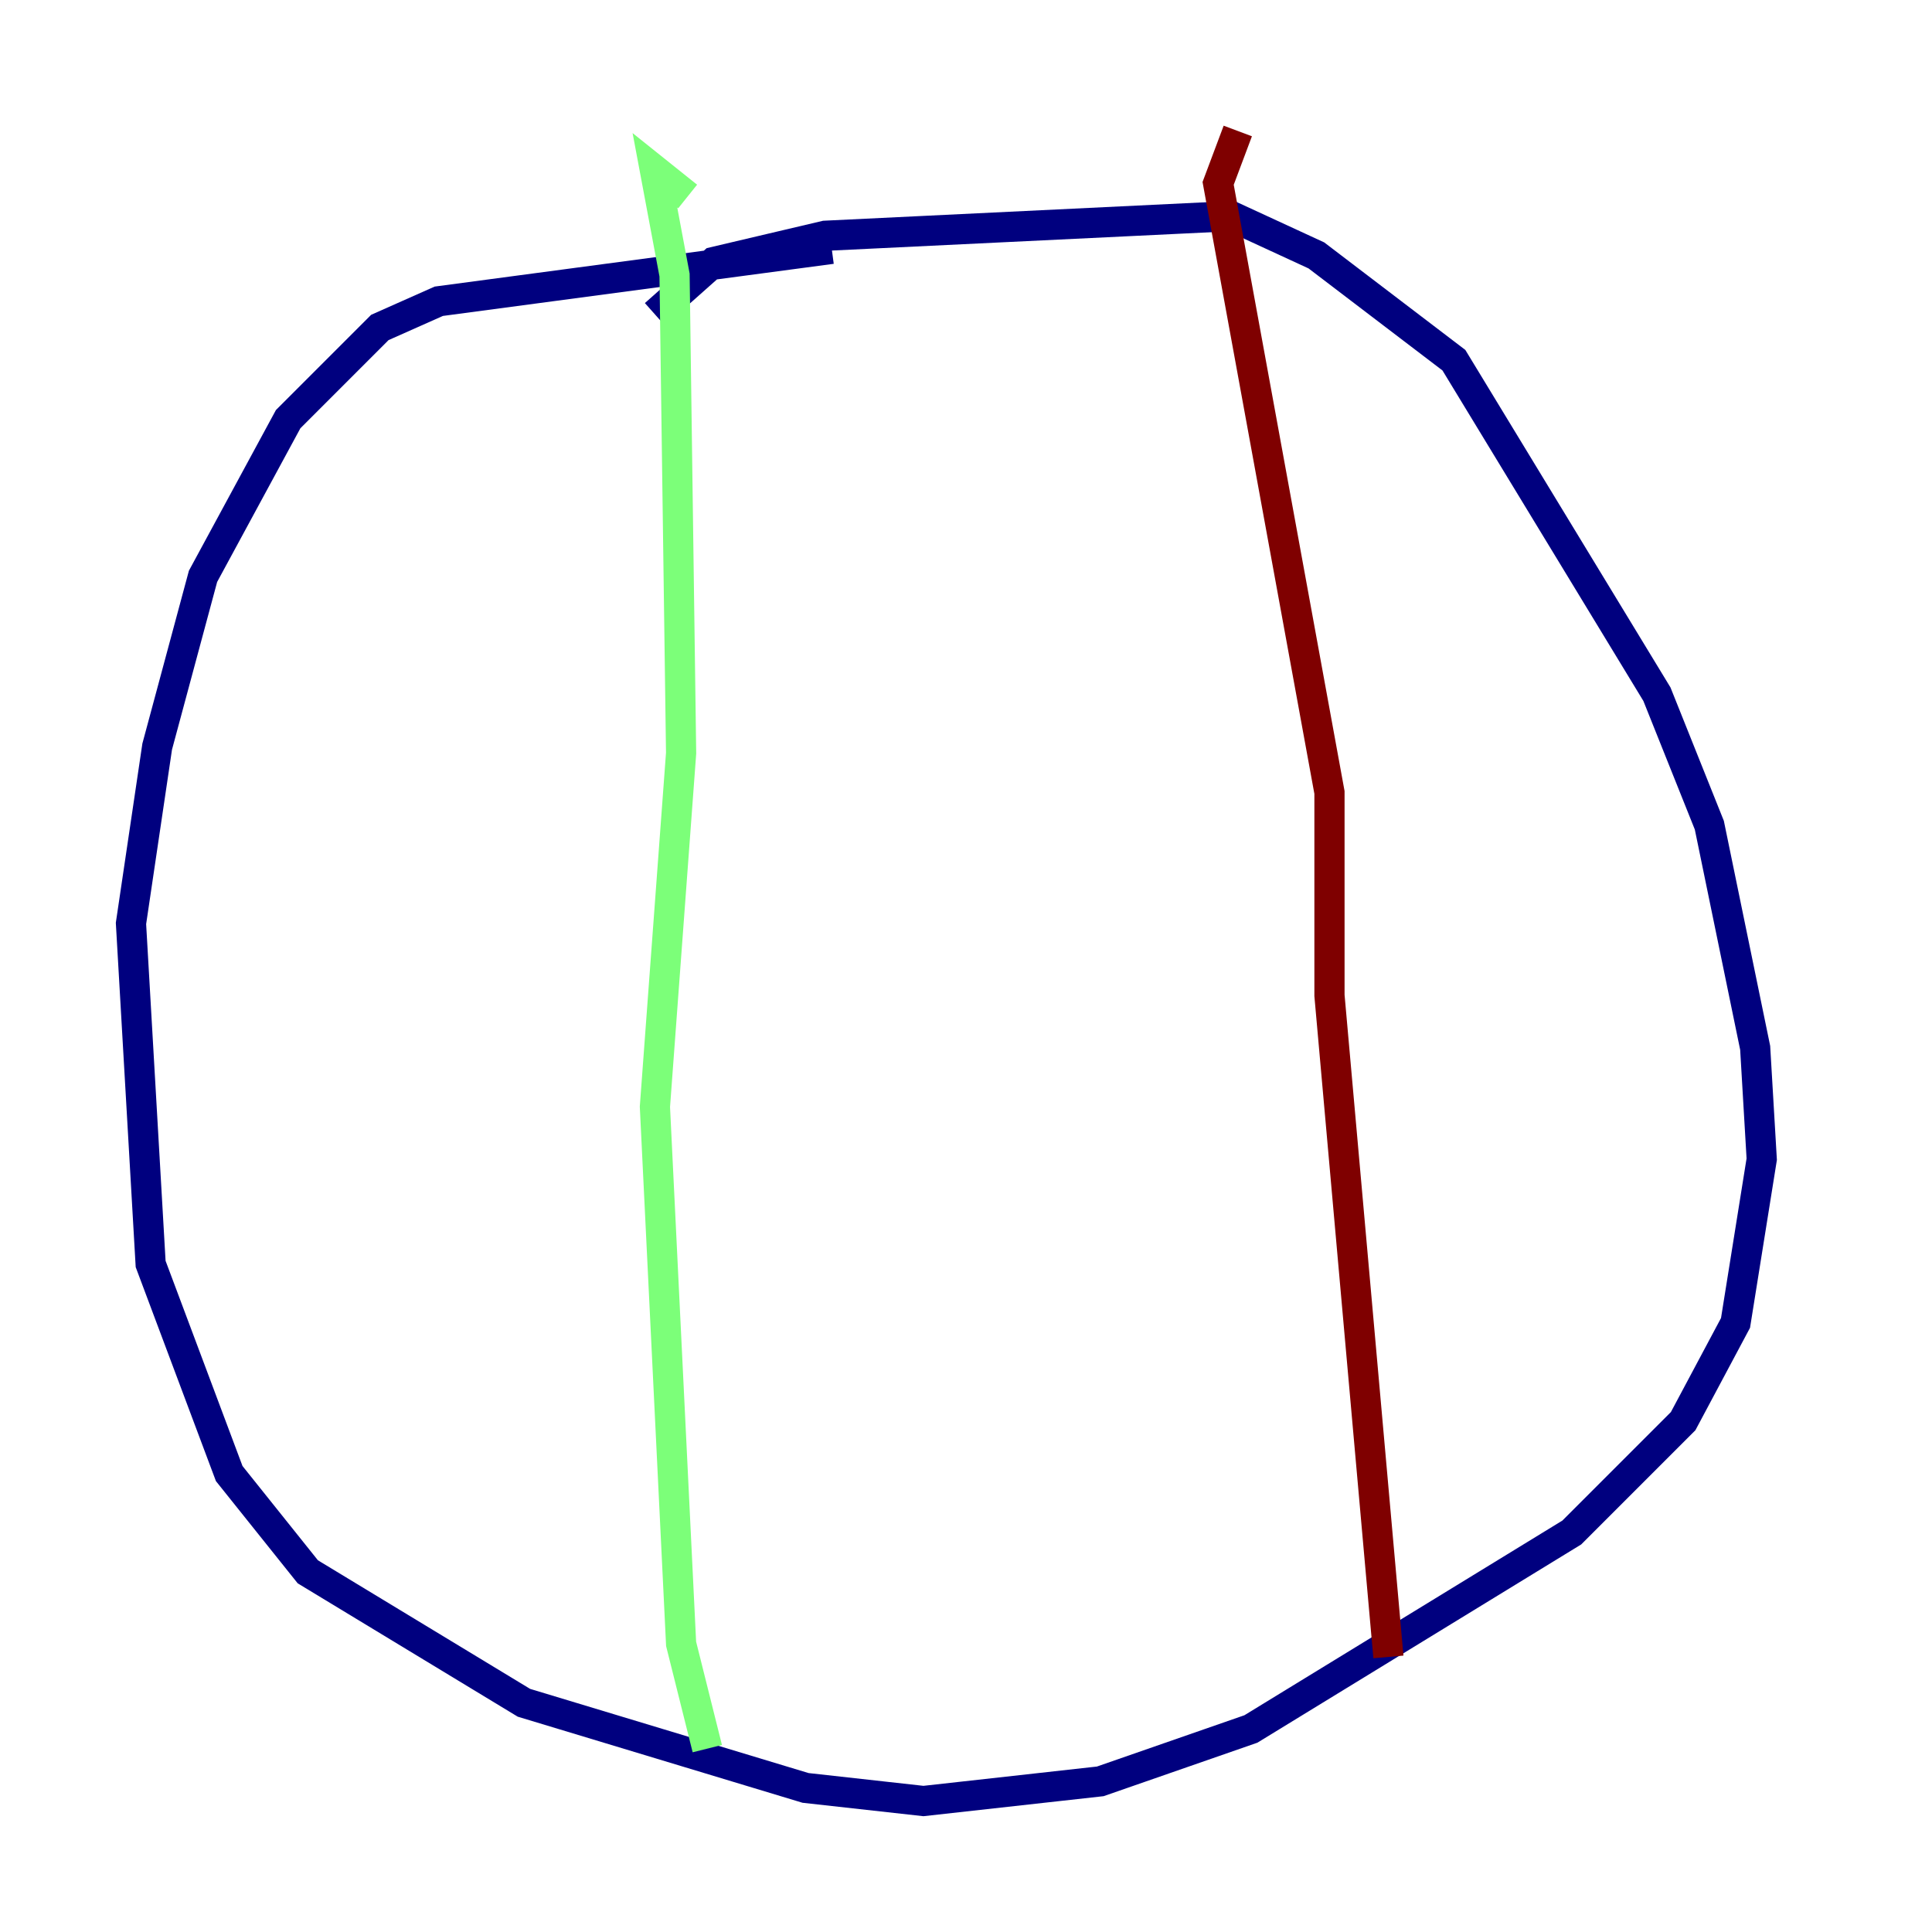 <?xml version="1.0" encoding="utf-8" ?>
<svg baseProfile="tiny" height="128" version="1.2" viewBox="0,0,128,128" width="128" xmlns="http://www.w3.org/2000/svg" xmlns:ev="http://www.w3.org/2001/xml-events" xmlns:xlink="http://www.w3.org/1999/xlink"><defs /><polyline fill="none" points="55.105,16.488 29.071,19.959 25.166,21.695 19.091,27.77 13.451,38.183 10.414,49.464 8.678,61.18 9.98,83.742 15.186,97.627 20.393,104.136 34.712,112.814 53.37,118.454 61.18,119.322 72.895,118.02 82.875,114.549 104.136,101.532 111.512,94.156 114.983,87.647 116.719,76.8 116.285,69.424 113.248,54.671 109.776,45.993 96.325,23.864 87.214,16.922 81.573,14.319 54.671,15.62 47.295,17.356 43.39,20.827" stroke="#00007f" stroke-width="2" /><polyline fill="none" points="46.861,115.851 45.125,108.909 43.39,73.329 45.125,49.898 44.691,18.224 43.39,11.281 45.559,13.017" stroke="#7cff79" stroke-width="2" /><polyline fill="none" points="91.986,109.776 88.081,65.953 88.081,52.502 80.705,12.149 82.007,8.678" stroke="#7f0000" stroke-width="2" /></svg>